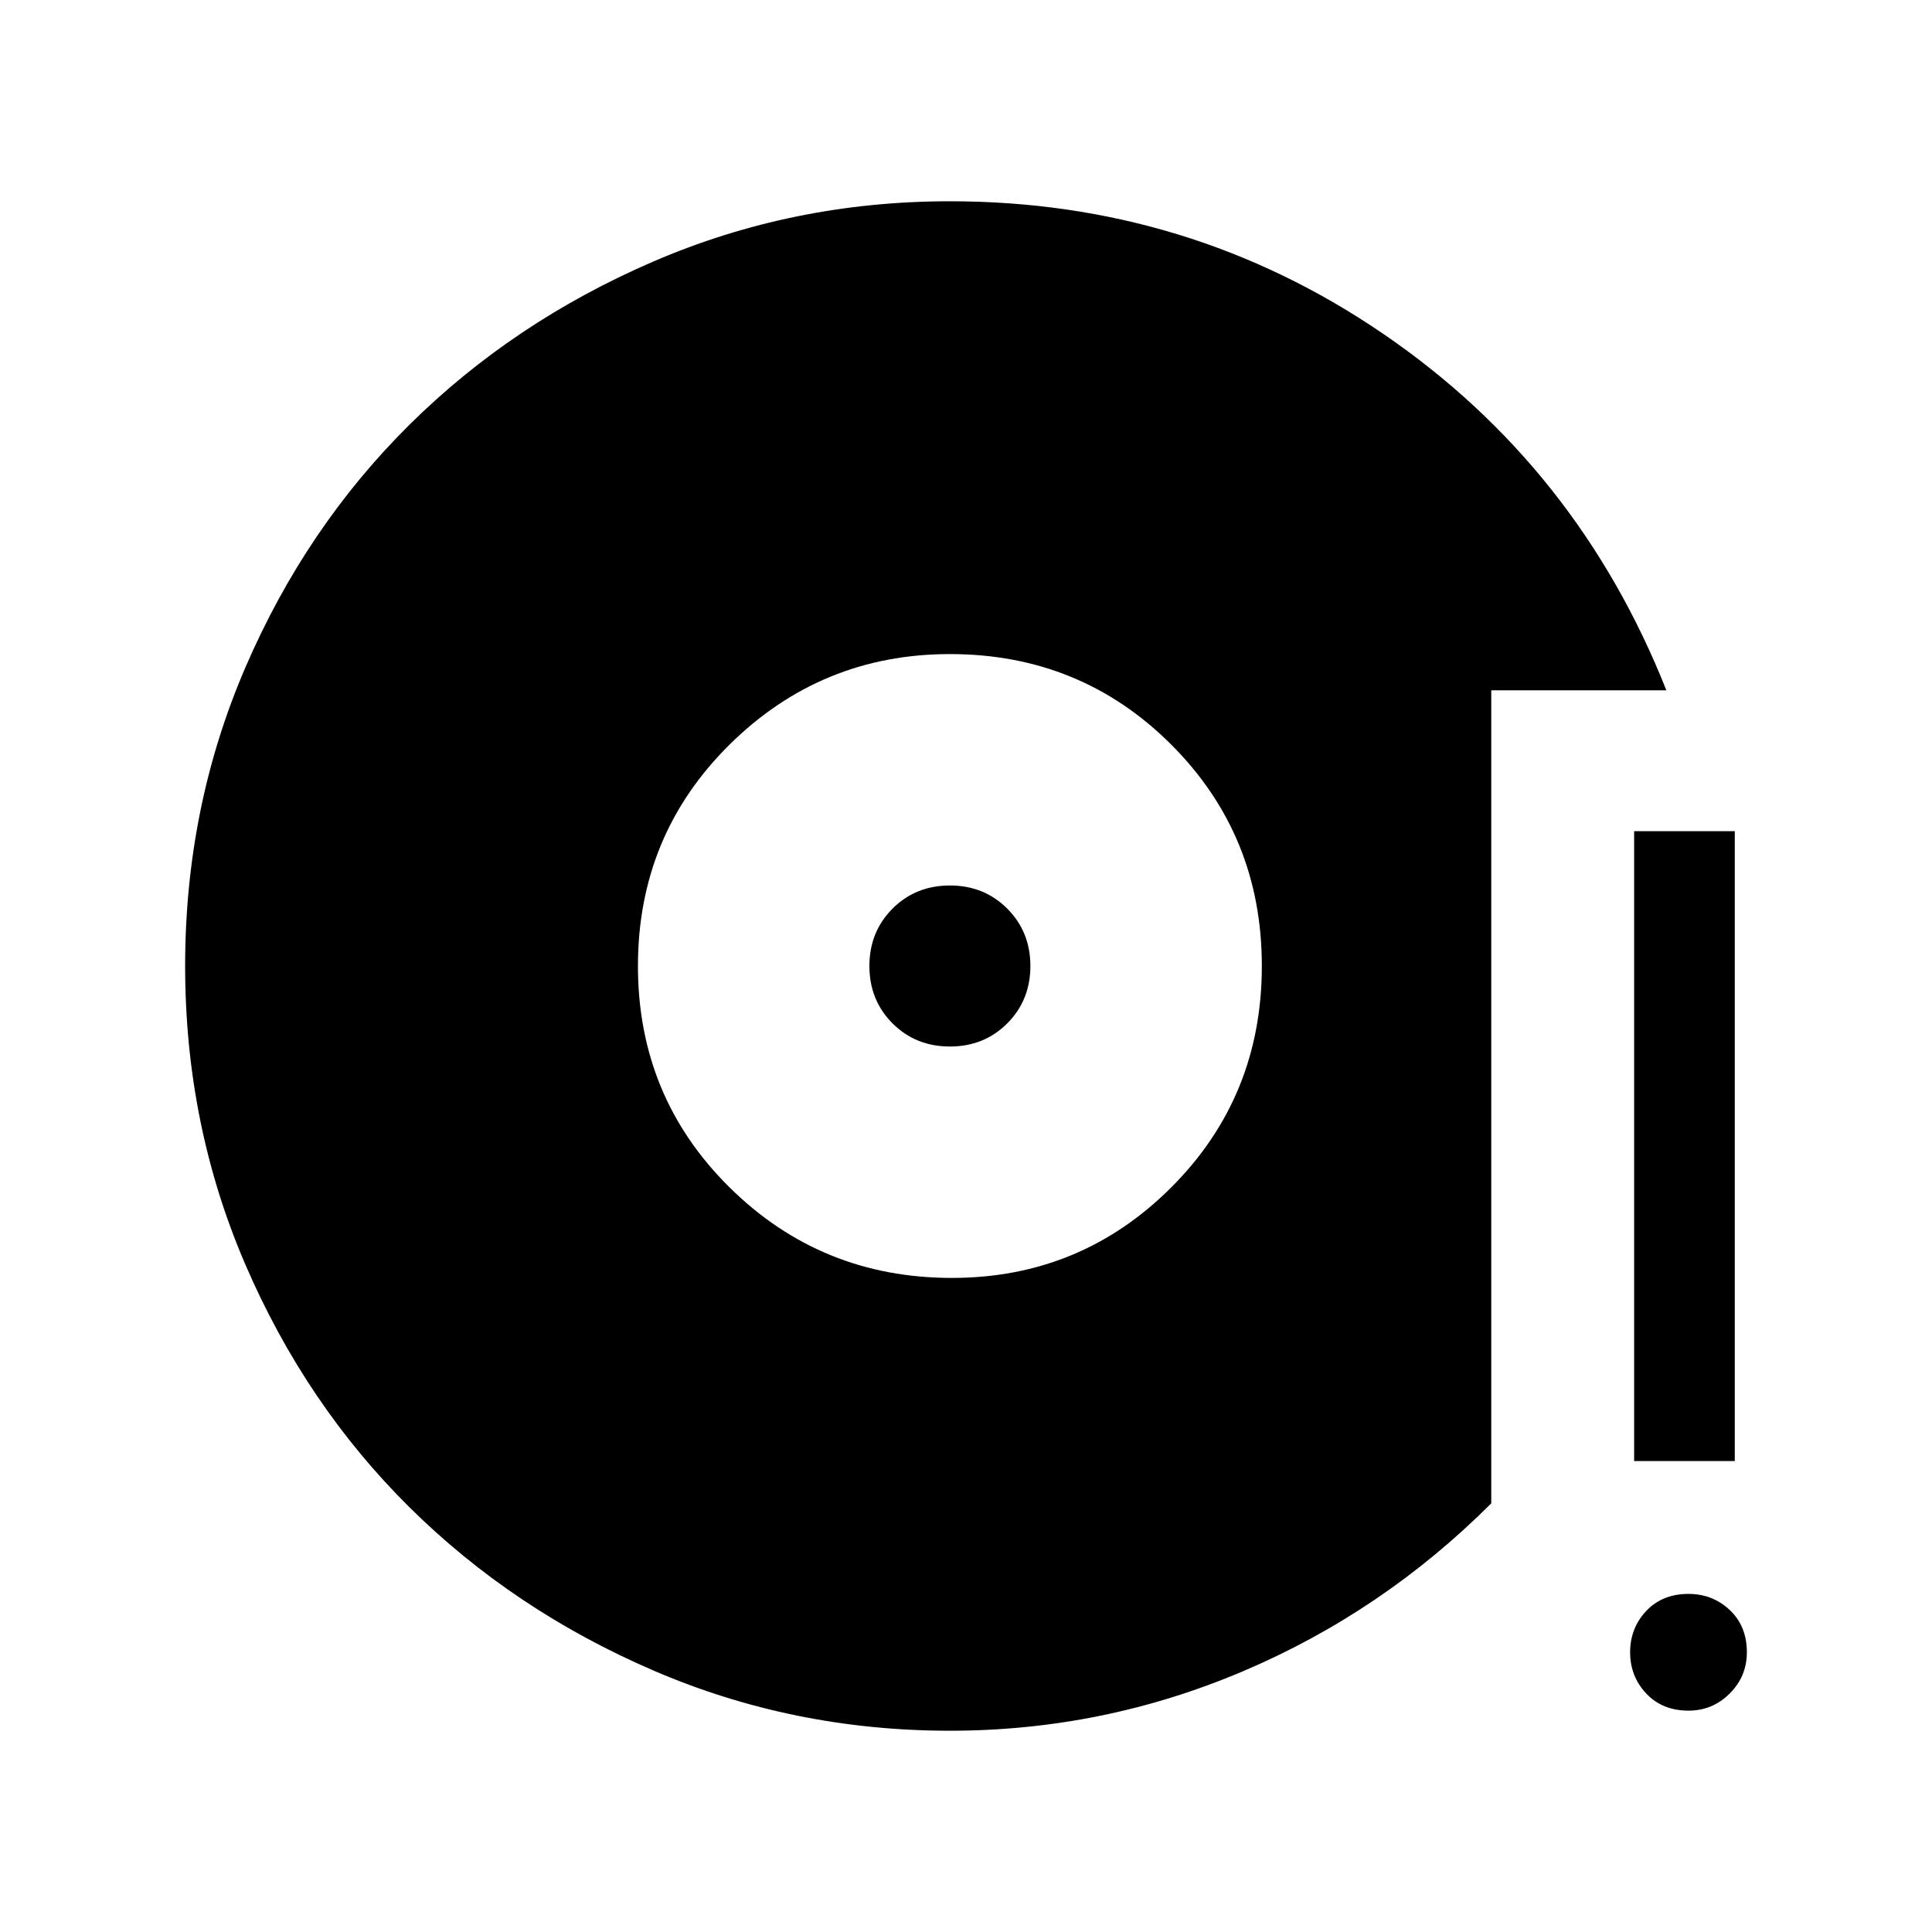 <svg xmlns="http://www.w3.org/2000/svg" height="40" width="40"><path d="M19.708 26.458q2.667 0 4.542-1.875T26.125 20q0-2.708-1.875-4.583t-4.583-1.875q-2.667 0-4.563 1.875T13.208 20q0 2.708 1.896 4.583t4.604 1.875Zm-.041-4.791q-.709 0-1.188-.479Q18 20.708 18 20t.479-1.188q.479-.479 1.188-.479.708 0 1.187.479.479.48.479 1.188t-.479 1.188q-.479.479-1.187.479Zm0 14.166q-3.25 0-6.146-1.25t-5.042-3.375q-2.146-2.125-3.396-5.02-1.25-2.896-1.25-6.188t1.25-6.187q1.25-2.896 3.396-5.021t5.042-3.375q2.896-1.25 6.146-1.25 4.958 0 8.979 2.75 4.021 2.75 5.854 7.375h-3.625v16.833q-2.25 2.25-5.146 3.479t-6.062 1.229Zm14.166-5.583V17.208h2.084V30.25Zm1.125 5.167q-.541 0-.875-.355-.333-.354-.333-.854t.333-.854q.334-.354.875-.354.5 0 .854.333.355.334.355.875 0 .5-.355.854-.354.355-.854.355Z"/></svg>